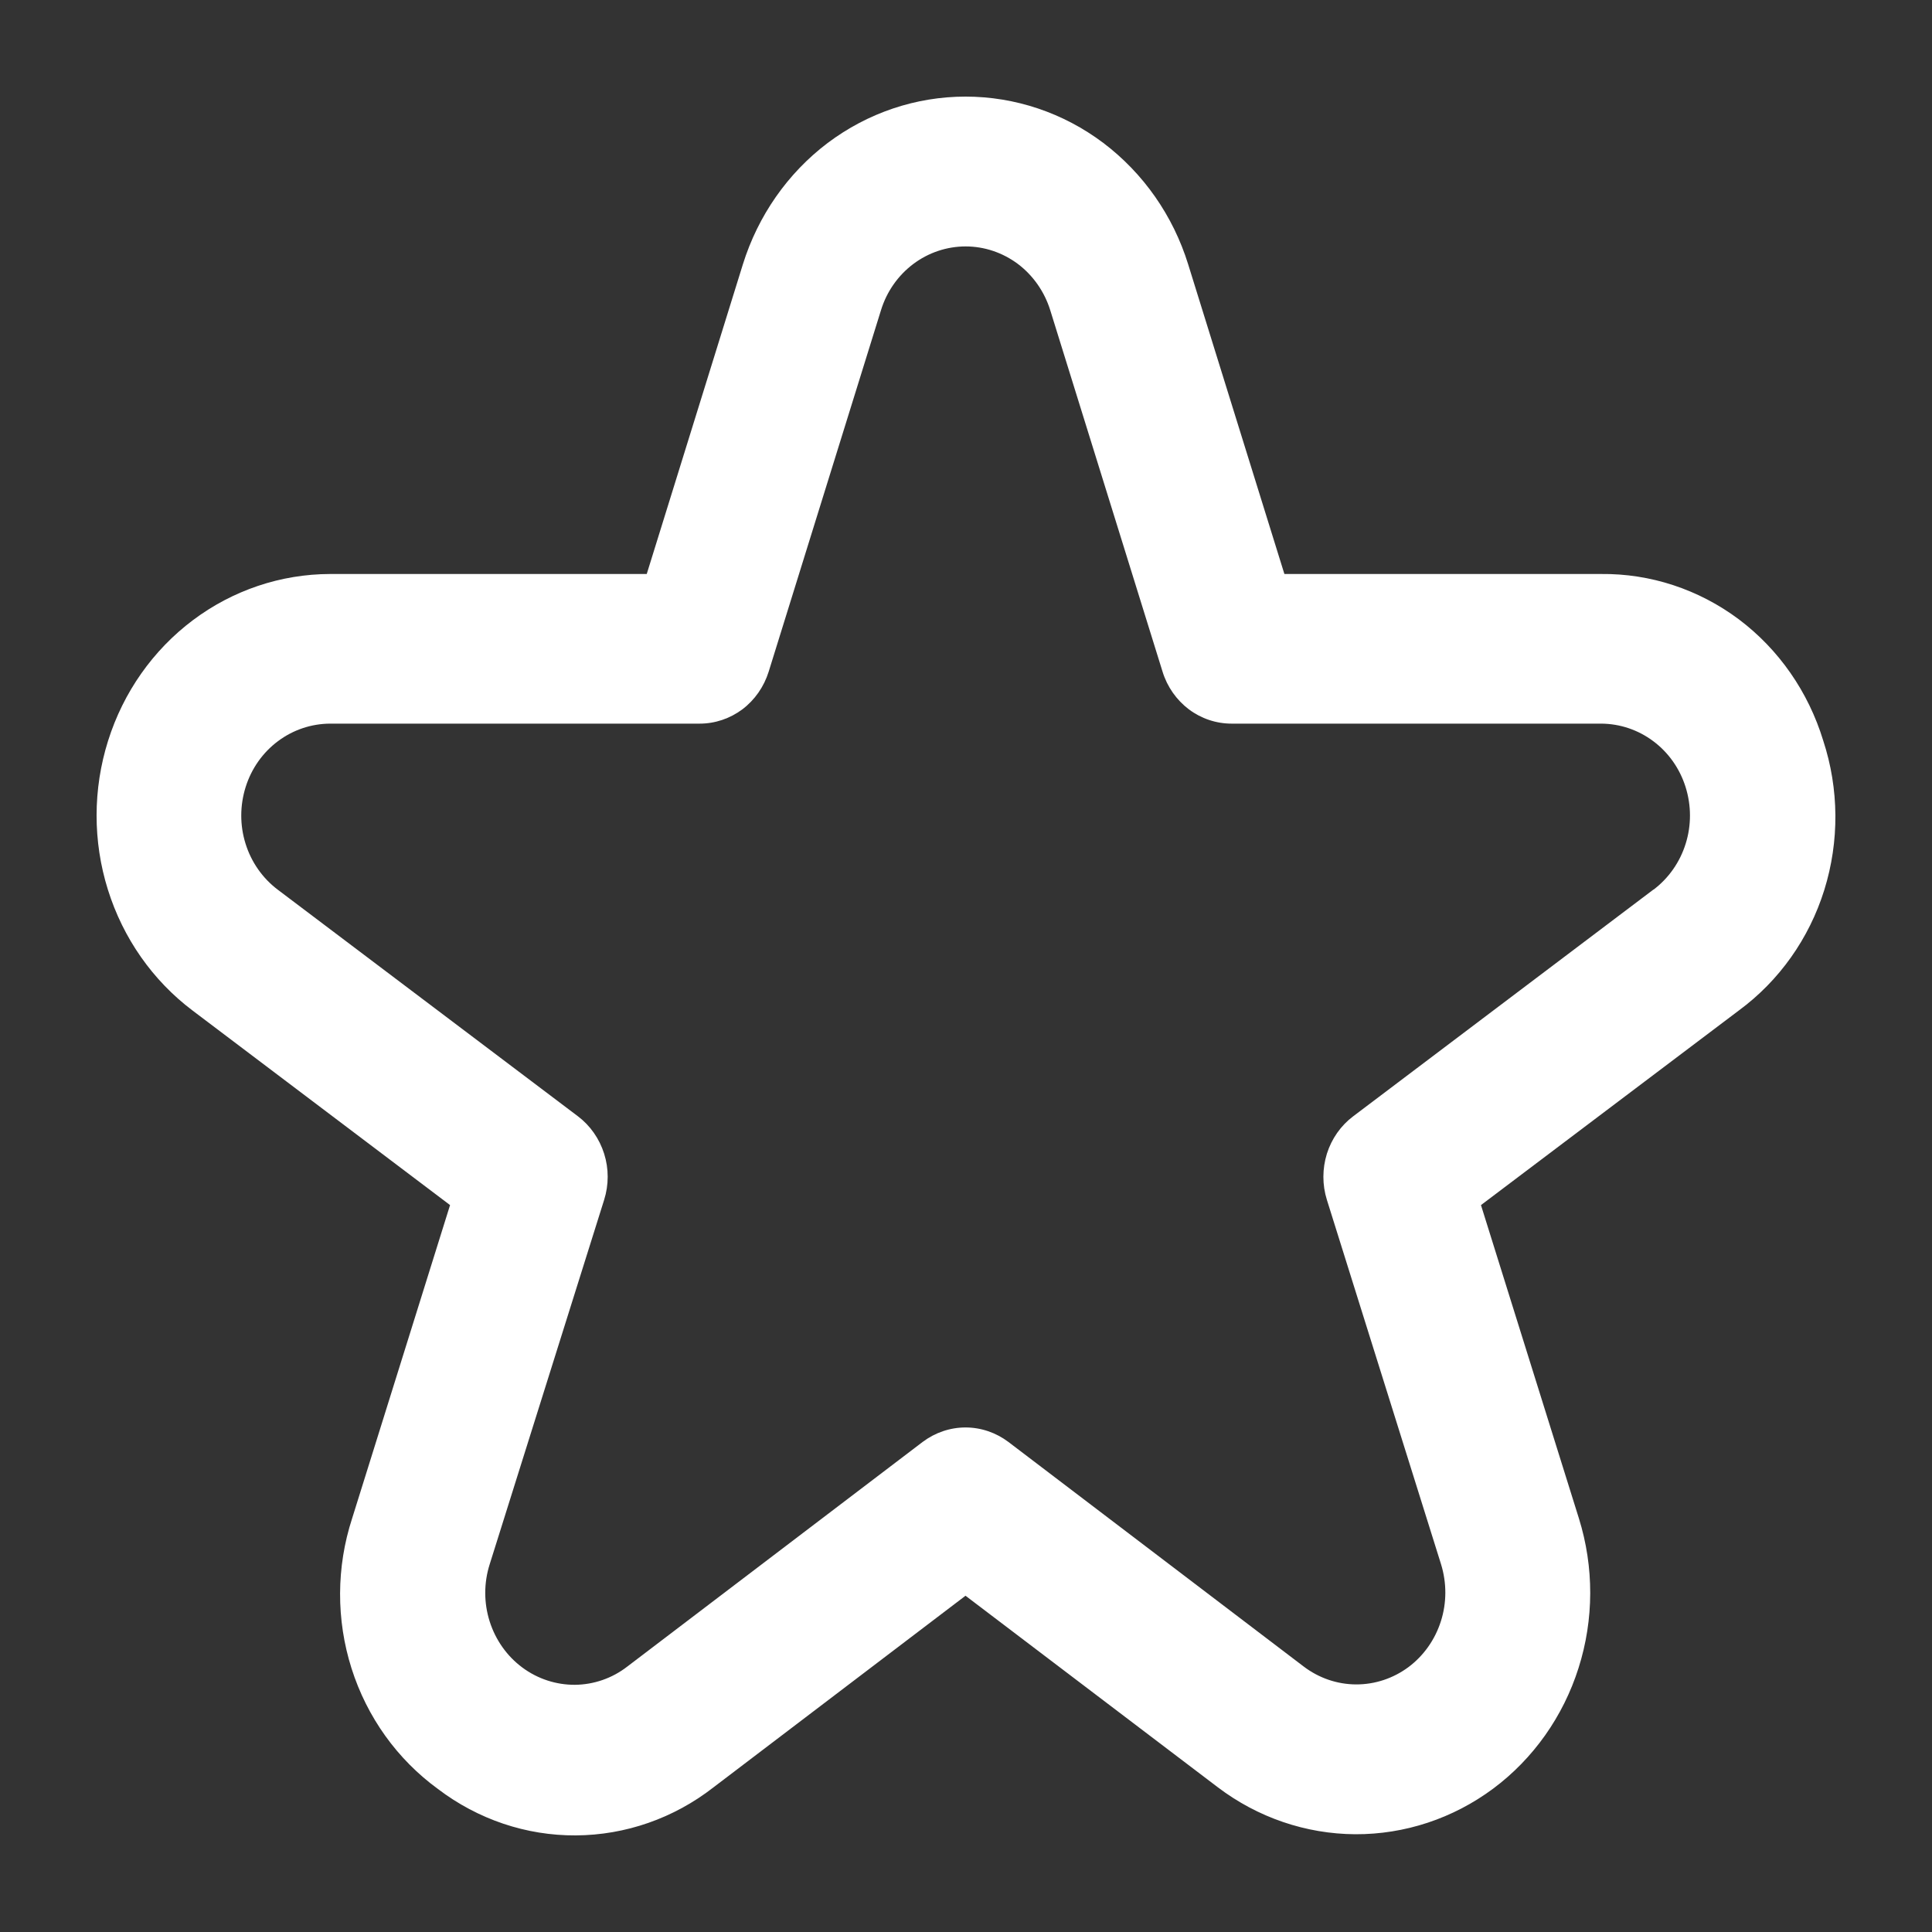 <svg width="20" height="20" viewBox="0 0 20 20" fill="none" xmlns="http://www.w3.org/2000/svg">
<rect x="0" y="0" width="20" height="20" fill="#333333" stroke="none"/>
<path d="M18.874 7.667C18.72 7.162 18.414 6.722 18 6.411C17.585 6.101 17.085 5.936 16.573 5.942H13.296L12.3 2.737C12.144 2.233 11.836 1.793 11.422 1.48C11.008 1.168 10.508 1 9.995 1C9.482 1 8.983 1.168 8.568 1.48C8.154 1.793 7.847 2.233 7.69 2.737L6.695 5.942H3.417C2.907 5.943 2.41 6.11 1.997 6.42C1.584 6.73 1.277 7.166 1.119 7.668C0.961 8.169 0.96 8.709 1.117 9.21C1.274 9.712 1.58 10.149 1.992 10.46L4.659 12.475L3.645 15.719C3.481 16.222 3.479 16.767 3.639 17.271C3.799 17.776 4.113 18.213 4.533 18.519C4.947 18.834 5.447 19.003 5.961 19C6.475 18.997 6.974 18.823 7.384 18.504L9.995 16.519L12.607 18.502C13.02 18.815 13.518 18.985 14.03 18.988C14.542 18.99 15.041 18.825 15.457 18.516C15.872 18.207 16.182 17.769 16.341 17.267C16.501 16.764 16.502 16.223 16.345 15.719L15.331 12.475L18.001 10.46C18.418 10.153 18.728 9.716 18.885 9.213C19.042 8.709 19.038 8.167 18.874 7.667ZM17.116 9.209L14.008 11.556C13.88 11.652 13.785 11.788 13.736 11.943C13.688 12.098 13.687 12.265 13.736 12.421L14.918 16.194C14.977 16.386 14.977 16.592 14.916 16.783C14.855 16.974 14.738 17.14 14.58 17.258C14.422 17.375 14.232 17.438 14.037 17.437C13.842 17.436 13.653 17.371 13.496 17.252L10.439 14.927C10.31 14.83 10.155 14.777 9.995 14.777C9.835 14.777 9.68 14.83 9.551 14.927L6.494 17.252C6.338 17.373 6.148 17.439 5.952 17.441C5.757 17.442 5.566 17.38 5.407 17.262C5.248 17.144 5.13 16.977 5.069 16.785C5.008 16.593 5.008 16.386 5.069 16.194L6.254 12.421C6.303 12.265 6.303 12.098 6.254 11.943C6.205 11.788 6.11 11.652 5.983 11.556L2.874 9.209C2.718 9.091 2.601 8.924 2.542 8.734C2.482 8.543 2.483 8.338 2.543 8.147C2.603 7.956 2.72 7.79 2.877 7.673C3.034 7.555 3.223 7.492 3.417 7.491H7.243C7.402 7.491 7.556 7.439 7.685 7.343C7.813 7.246 7.908 7.11 7.957 6.954L9.12 3.211C9.179 3.019 9.296 2.852 9.454 2.733C9.611 2.615 9.801 2.551 9.996 2.551C10.191 2.551 10.38 2.615 10.538 2.733C10.695 2.852 10.812 3.019 10.872 3.211L12.035 6.954C12.083 7.11 12.179 7.246 12.307 7.343C12.435 7.439 12.59 7.491 12.749 7.491H16.575C16.769 7.492 16.958 7.555 17.115 7.673C17.272 7.79 17.389 7.956 17.449 8.147C17.509 8.338 17.51 8.543 17.45 8.734C17.391 8.924 17.274 9.091 17.118 9.209H17.116Z" fill="white"/>
</svg>
